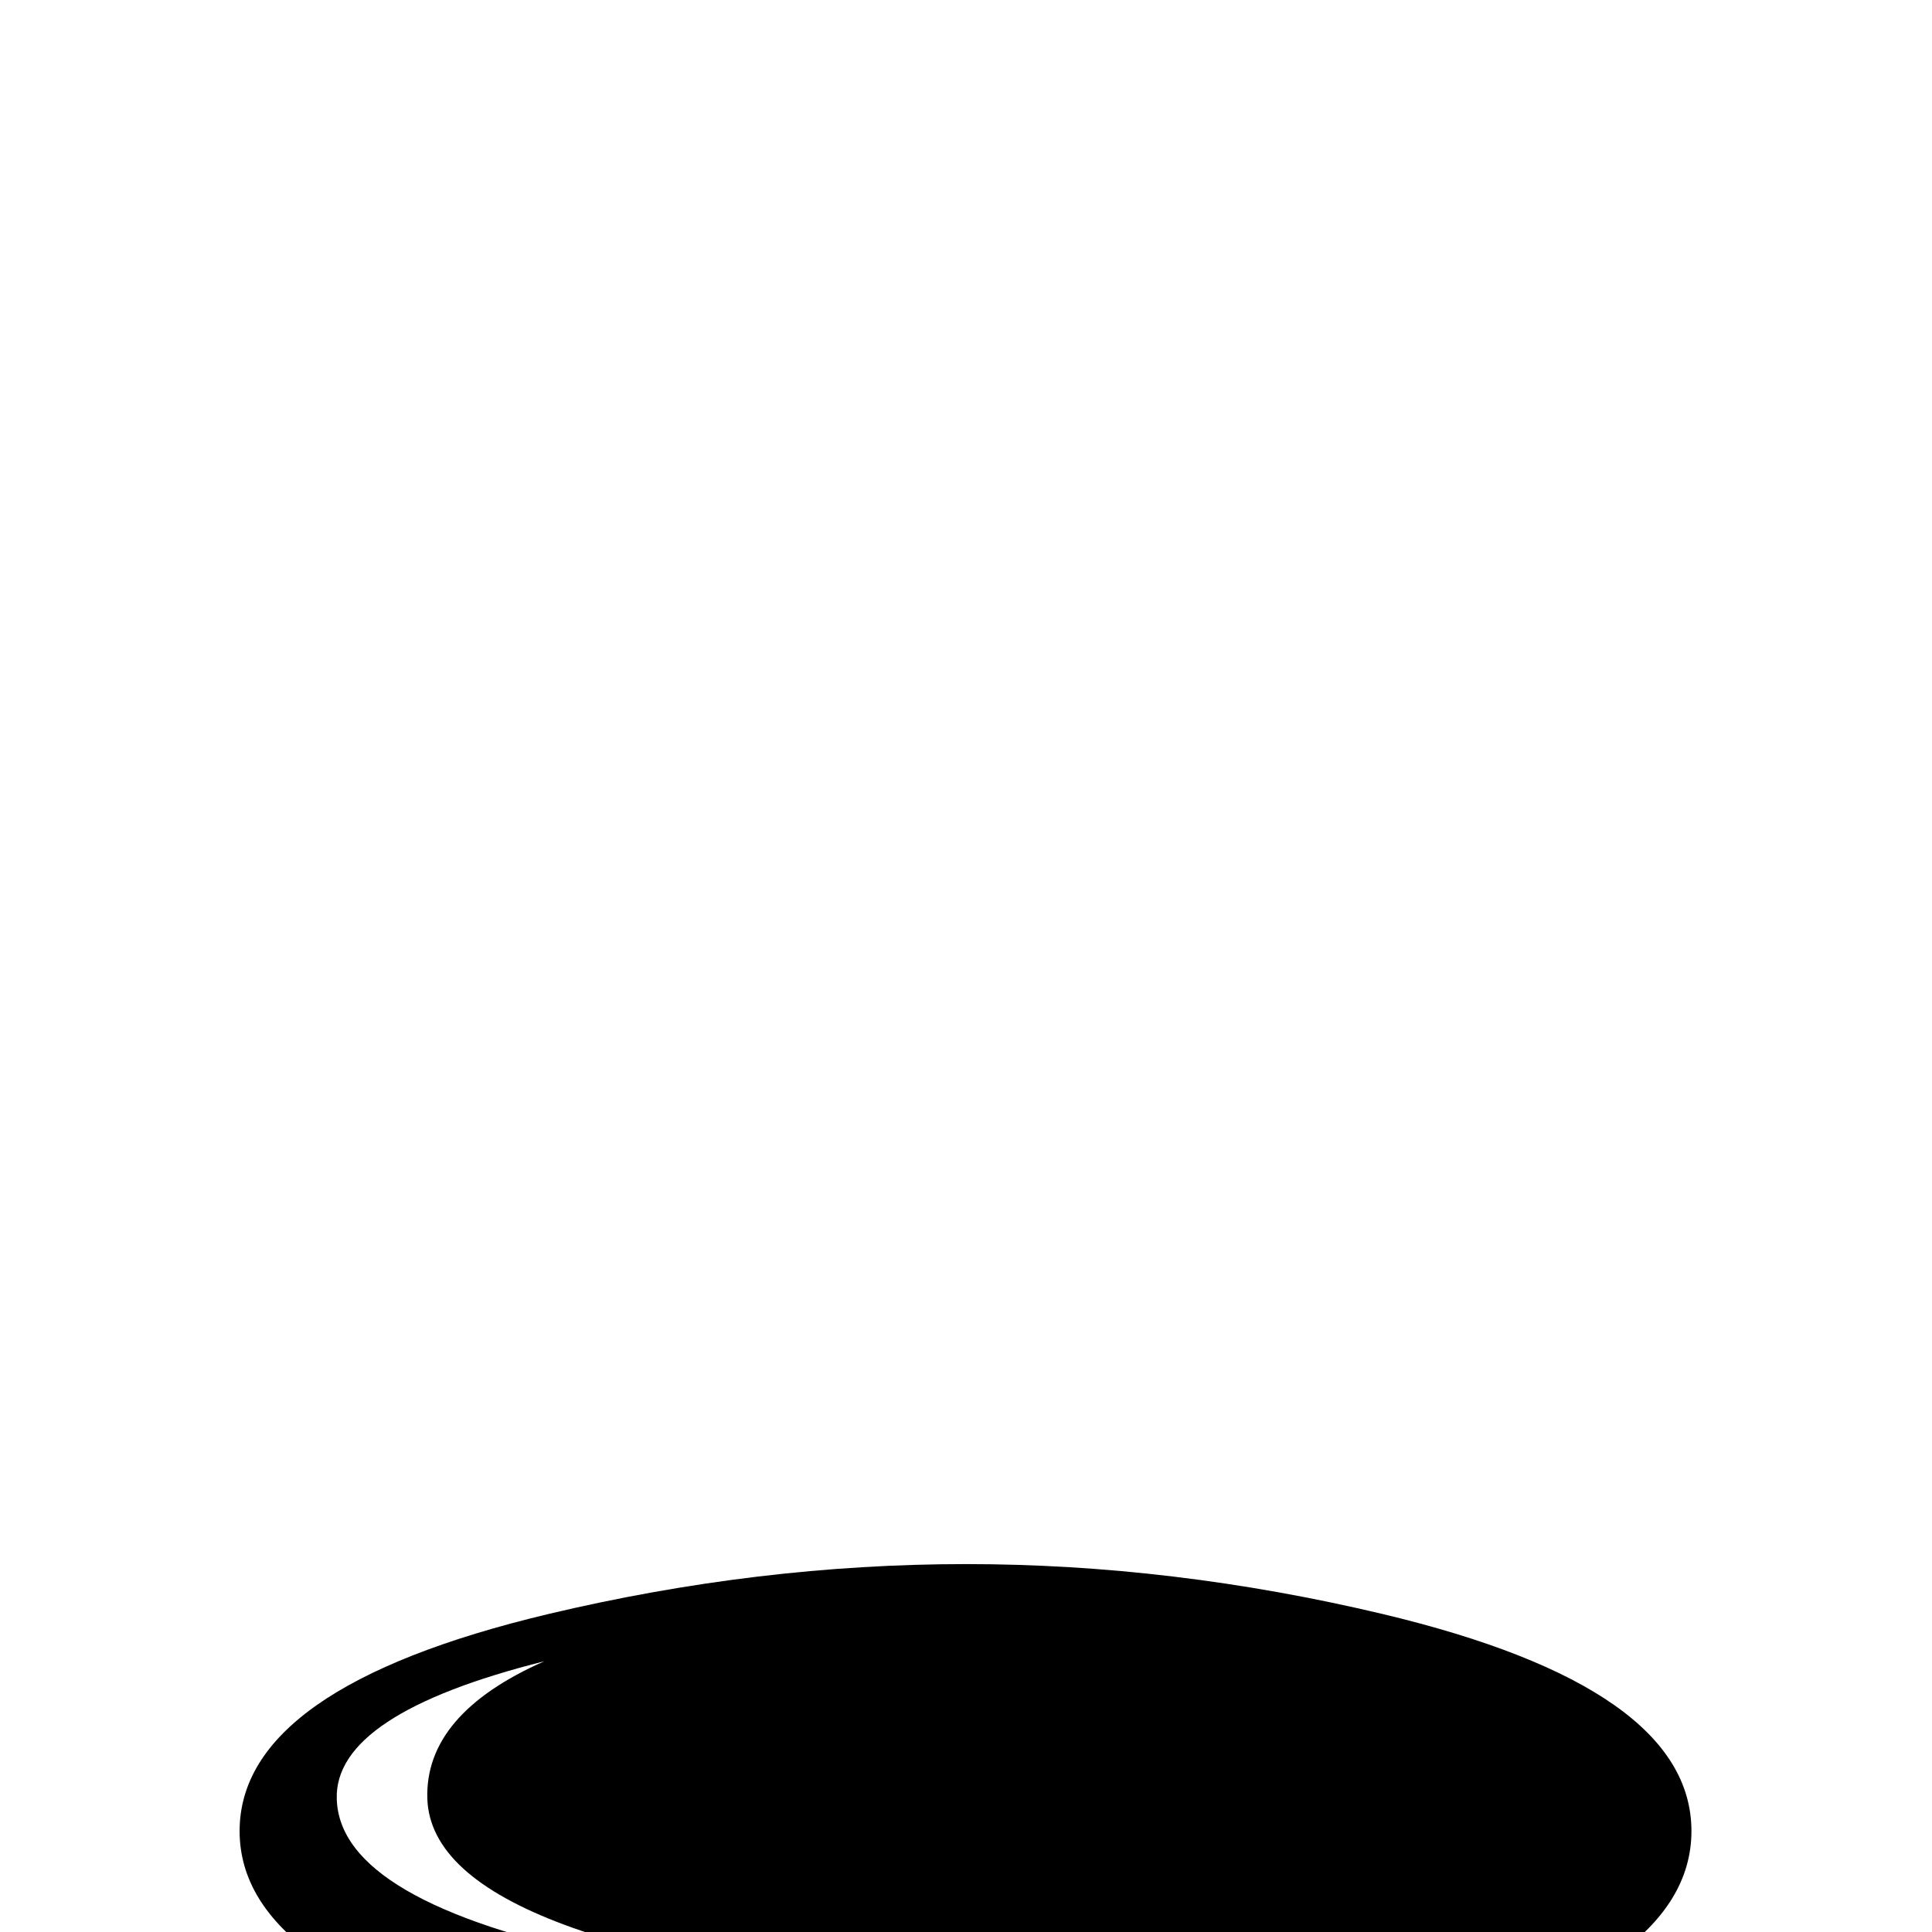 <?xml version="1.0" standalone="no"?>
<!DOCTYPE svg PUBLIC "-//W3C//DTD SVG 1.1//EN" "http://www.w3.org/Graphics/SVG/1.1/DTD/svg11.dtd" >
<svg viewBox="0 -442 2048 2048">
  <g transform="matrix(1 0 0 -1 0 1606)">
   <path fill="currentColor"
d="M1793 107q0 -152 -327 -230q-223 -53 -442 -53q-220 0 -443 53q-327 78 -327 230t327 230q223 53 443 53q219 0 442 -53q327 -78 327 -230zM1024 -71q-565 51 -571 212q-3 90 124 146q-223 -56 -220 -146q3 -109 287 -168q178 -37 380 -44z" />
  </g>

</svg>
